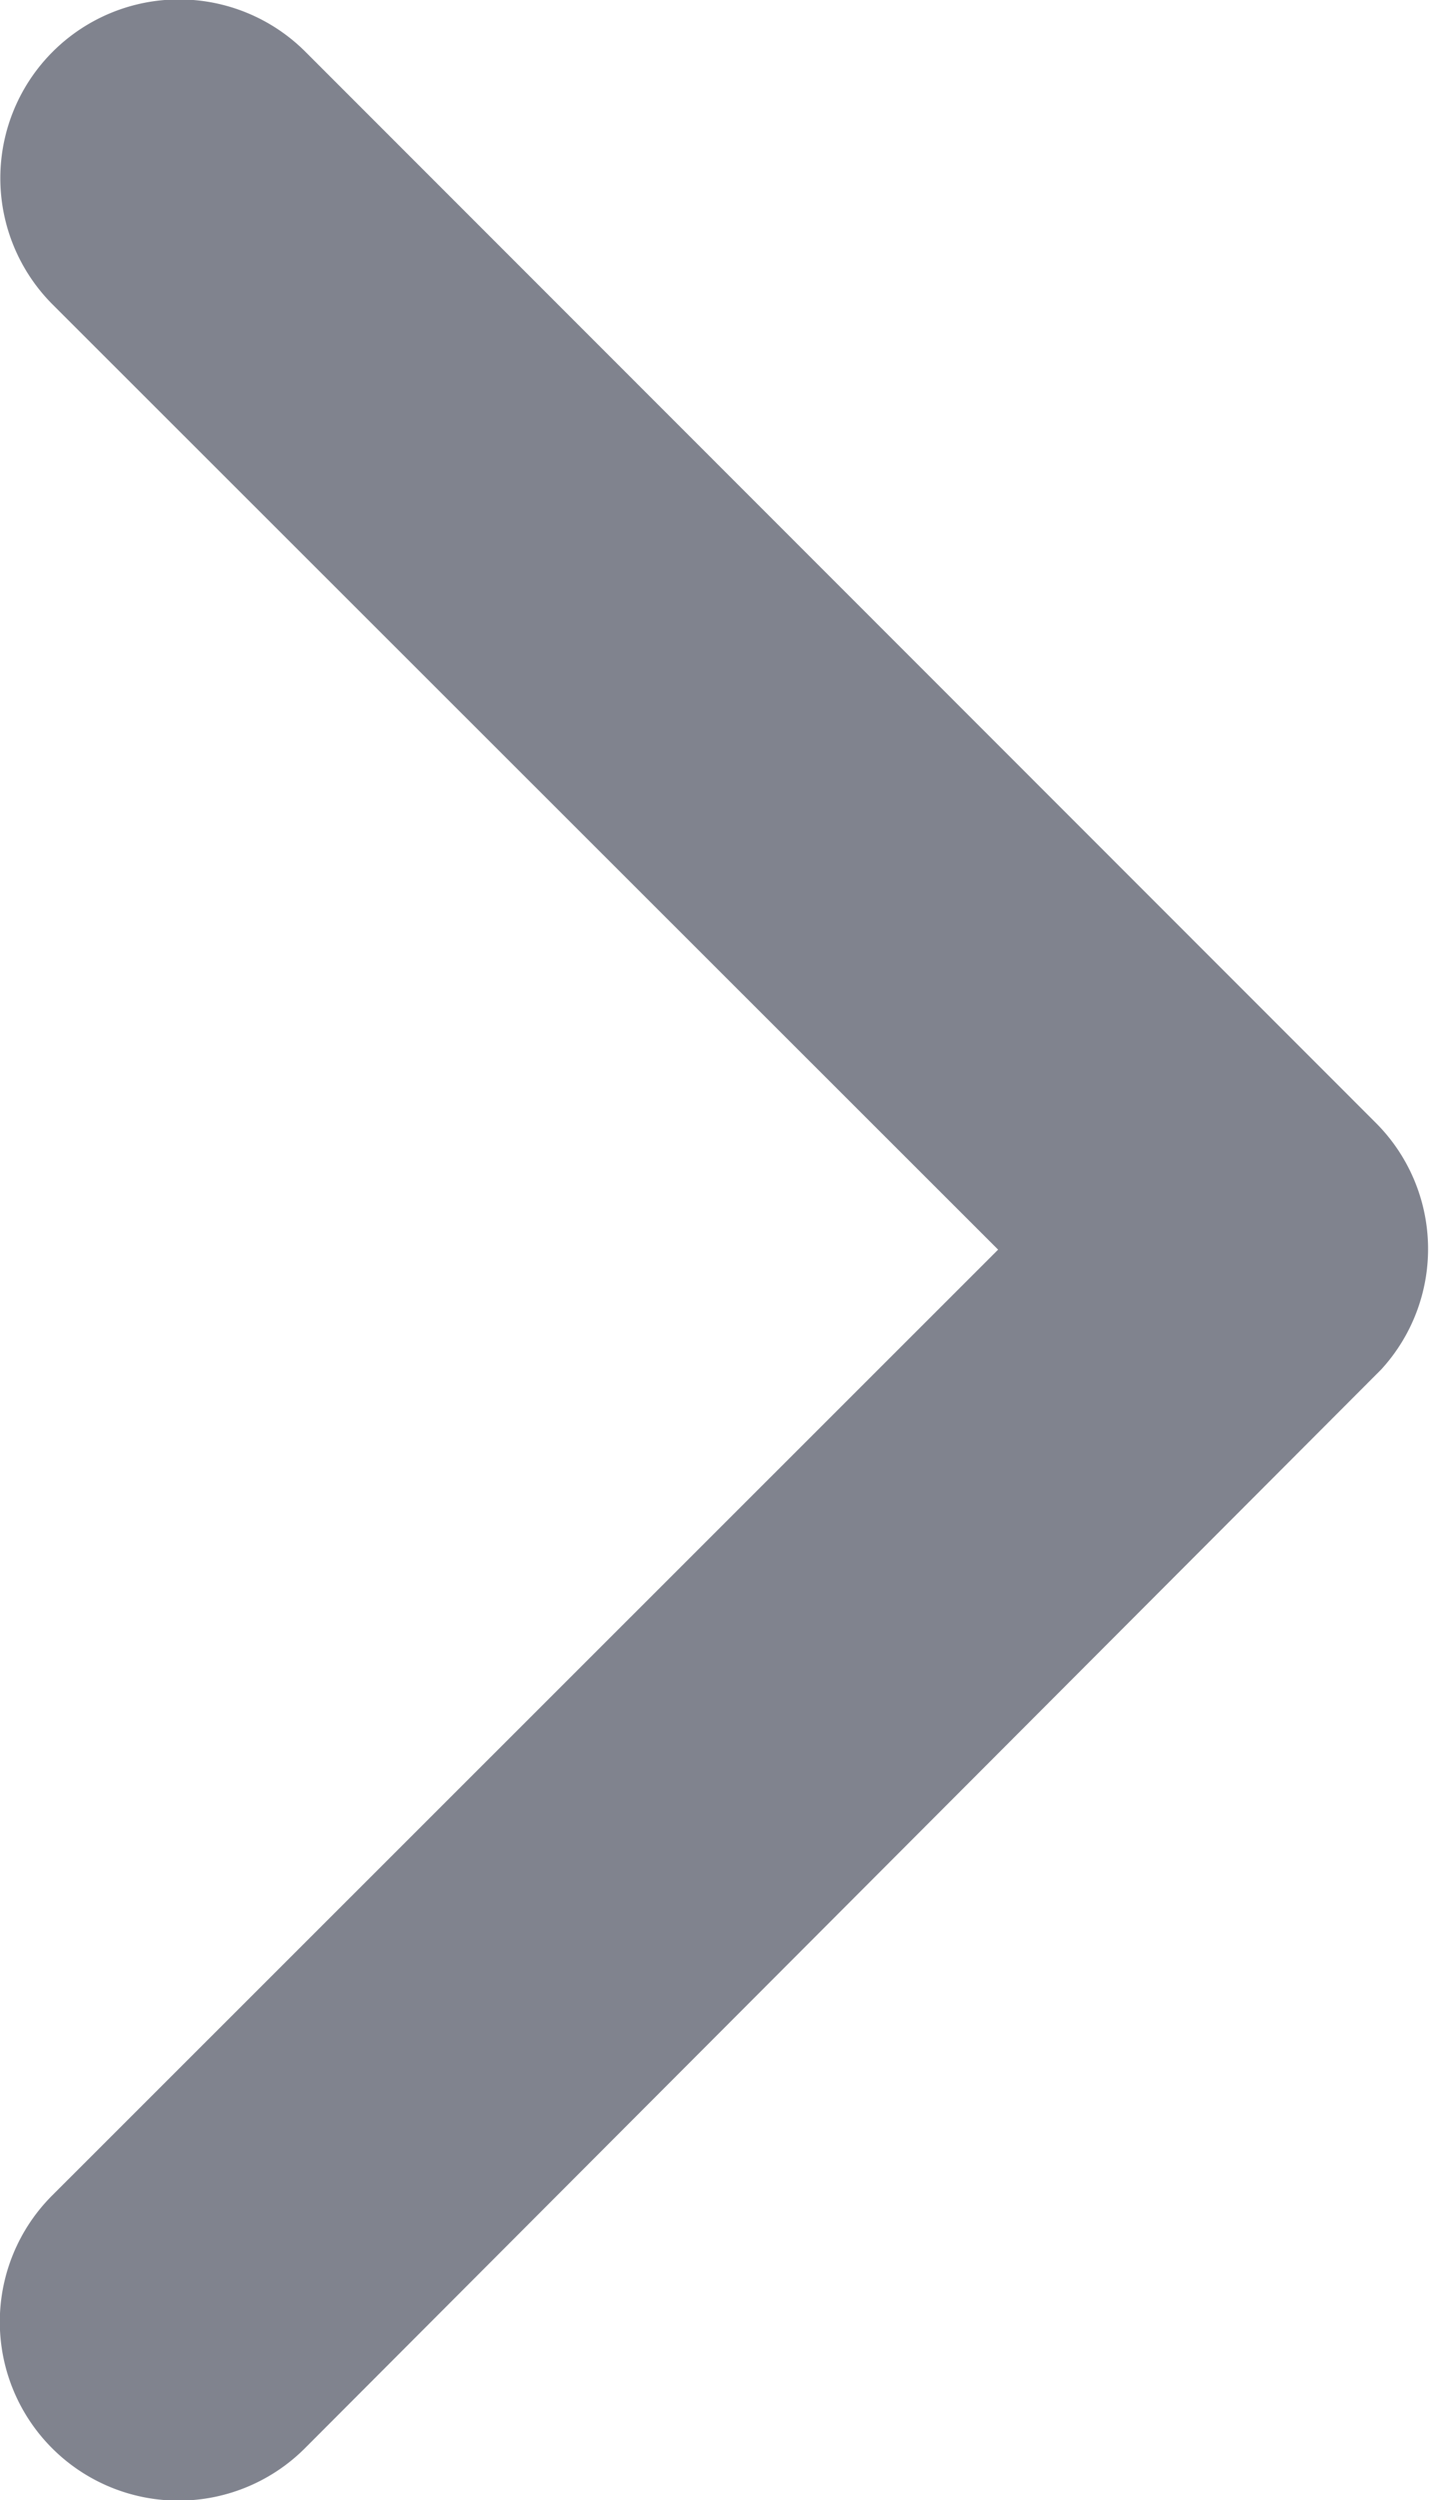 <svg xmlns="http://www.w3.org/2000/svg" width="5.555" height="9.717" viewBox="0 0 5.555 9.717">
  <path id="Icon_ionic-ios-arrow-back" data-name="Icon ionic-ios-arrow-back" d="M15.131,11.051,11.455,7.377a.694.694,0,0,1,.984-.981L16.6,10.559a.693.693,0,0,1,.02.958l-4.183,4.192a.694.694,0,0,1-.984-.981Z" transform="translate(-11.251 -6.194)" fill="#80838e"/>
</svg>
